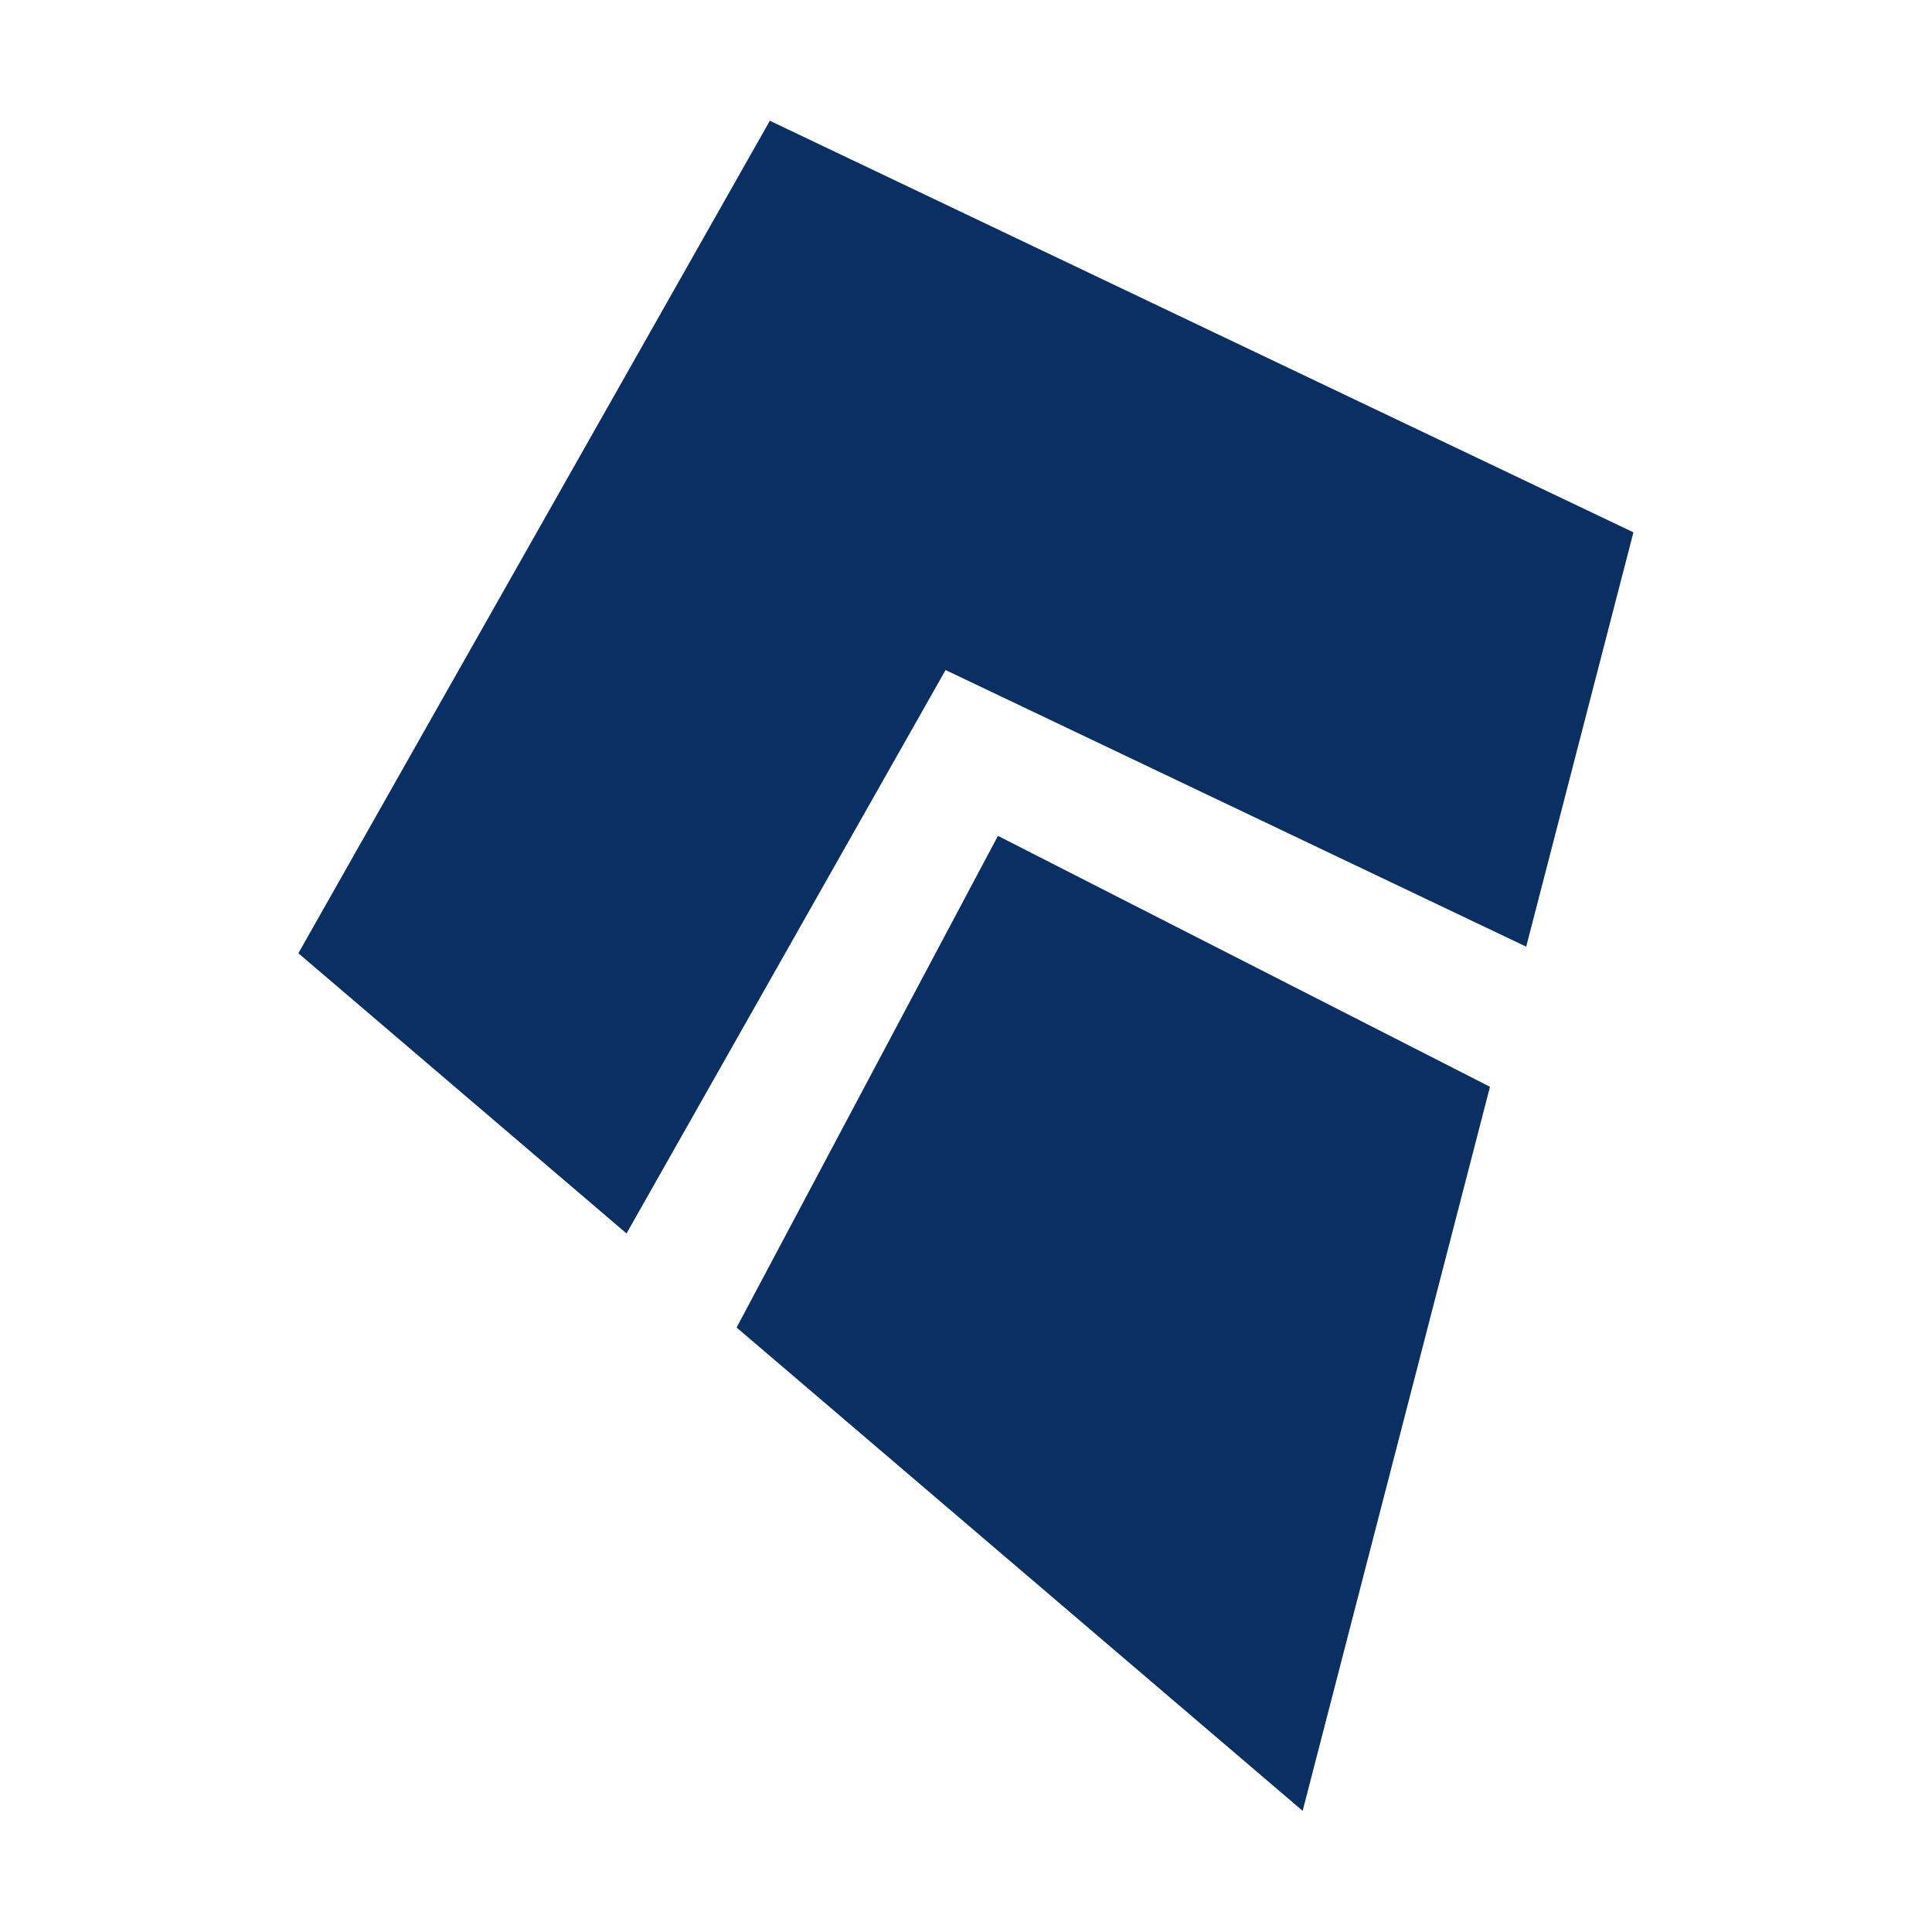 <?xml version="1.0" encoding="UTF-8" standalone="no"?>
<svg
   xmlns="http://www.w3.org/2000/svg"
   viewBox="0 0 16 16"
   version="1.1"
   width="16"
   height="16">
  <title id="title6">kite-small-dark</title>
  <g transform="matrix(0.099,0,0,0.099,2.471,1)">
    <g>
      <polygon
         class="cls-1"
         points="84.01,141.38 99.68,80.81 58.52,59.82 36.66,100.95 "
         id="polygon8"
         style="fill:#0a3063" />
      <polygon
         class="cls-1"
         points="102.71,69.09 111.68,34.43 39.44,0 0,69.64 27.45,93.08 54.14,45.95 "
         id="polygon10"
         style="fill:#0a3063" />
    </g>
  </g>
</svg>
